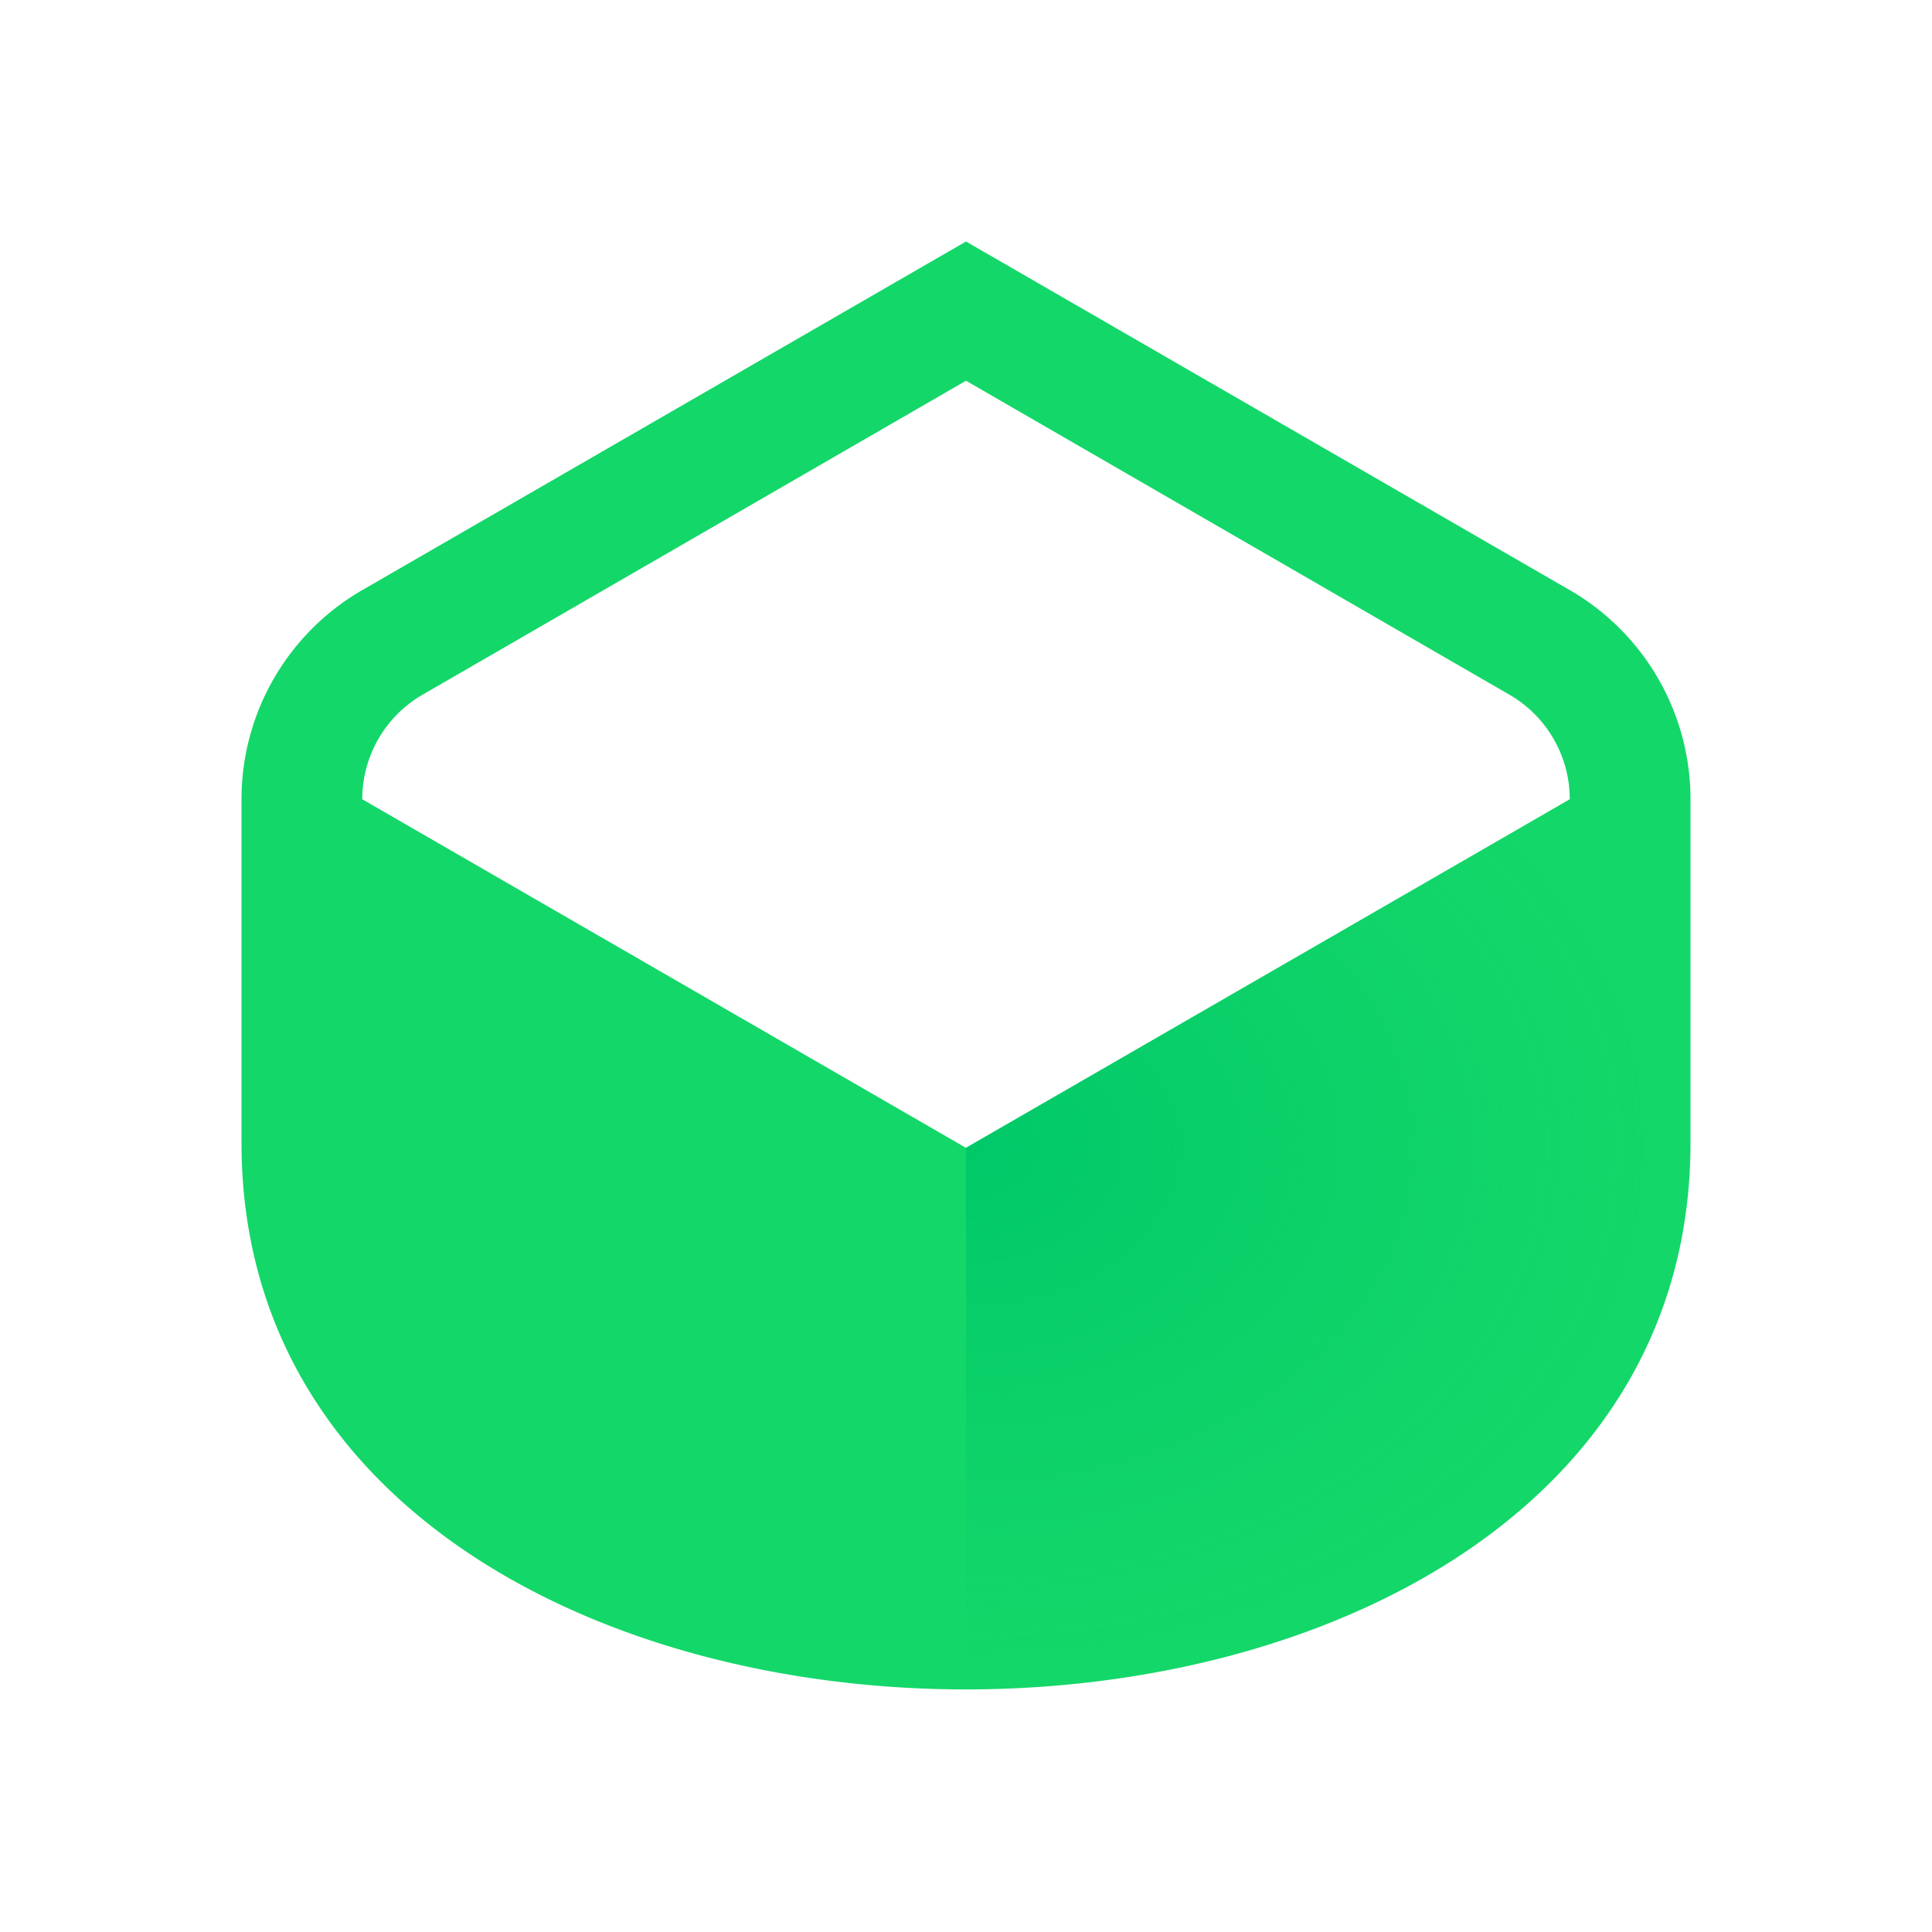 <svg id="Stage" xmlns="http://www.w3.org/2000/svg" xmlns:xlink="http://www.w3.org/1999/xlink" viewBox="0 0 160 160">
  <defs>
    <radialGradient id="radial-gradient" cx="80" cy="94.93" r="59.94" gradientTransform="translate(160 166.12) rotate(180) scale(1 0.75)" gradientUnits="userSpaceOnUse">
      <stop offset="0" stop-color="#00c869"/>
      <stop offset="0.01" stop-color="#00c869" stop-opacity="0.99"/>
      <stop offset="0.28" stop-color="#00c869" stop-opacity="0.64"/>
      <stop offset="0.52" stop-color="#00c869" stop-opacity="0.37"/>
      <stop offset="0.73" stop-color="#00c869" stop-opacity="0.17"/>
      <stop offset="0.9" stop-color="#00c869" stop-opacity="0.04"/>
      <stop offset="1" stop-color="#00c869" stop-opacity="0"/>
    </radialGradient>
  </defs>
  <title>Nested</title>
  <g id="Nested_Logo_with_Guide" data-name="Nested Logo with Guide">
    <g id="NstLogo3D">
      <g id="NstLogo">
        <path d="M140,94.64V66.19a20,20,0,0,0-10-17.32L80,20,30,48.87A20,20,0,0,0,20,66.19V94.64C20,155,140,155,140,94.64Zm-60,.42L30,66.19a10,10,0,0,1,5-8.66l45-26,45,26a10,10,0,0,1,5,8.66Z" style="fill: #14d769"/>
      </g>
      <path id="NstLogoD" d="M80,95.06l59.27-34.22a19.91,19.91,0,0,1,.73,5.35V94.64C140,124.51,109.75,140,80,140" style="fill: url(#radial-gradient)"/>
    </g>
  </g>
</svg>
